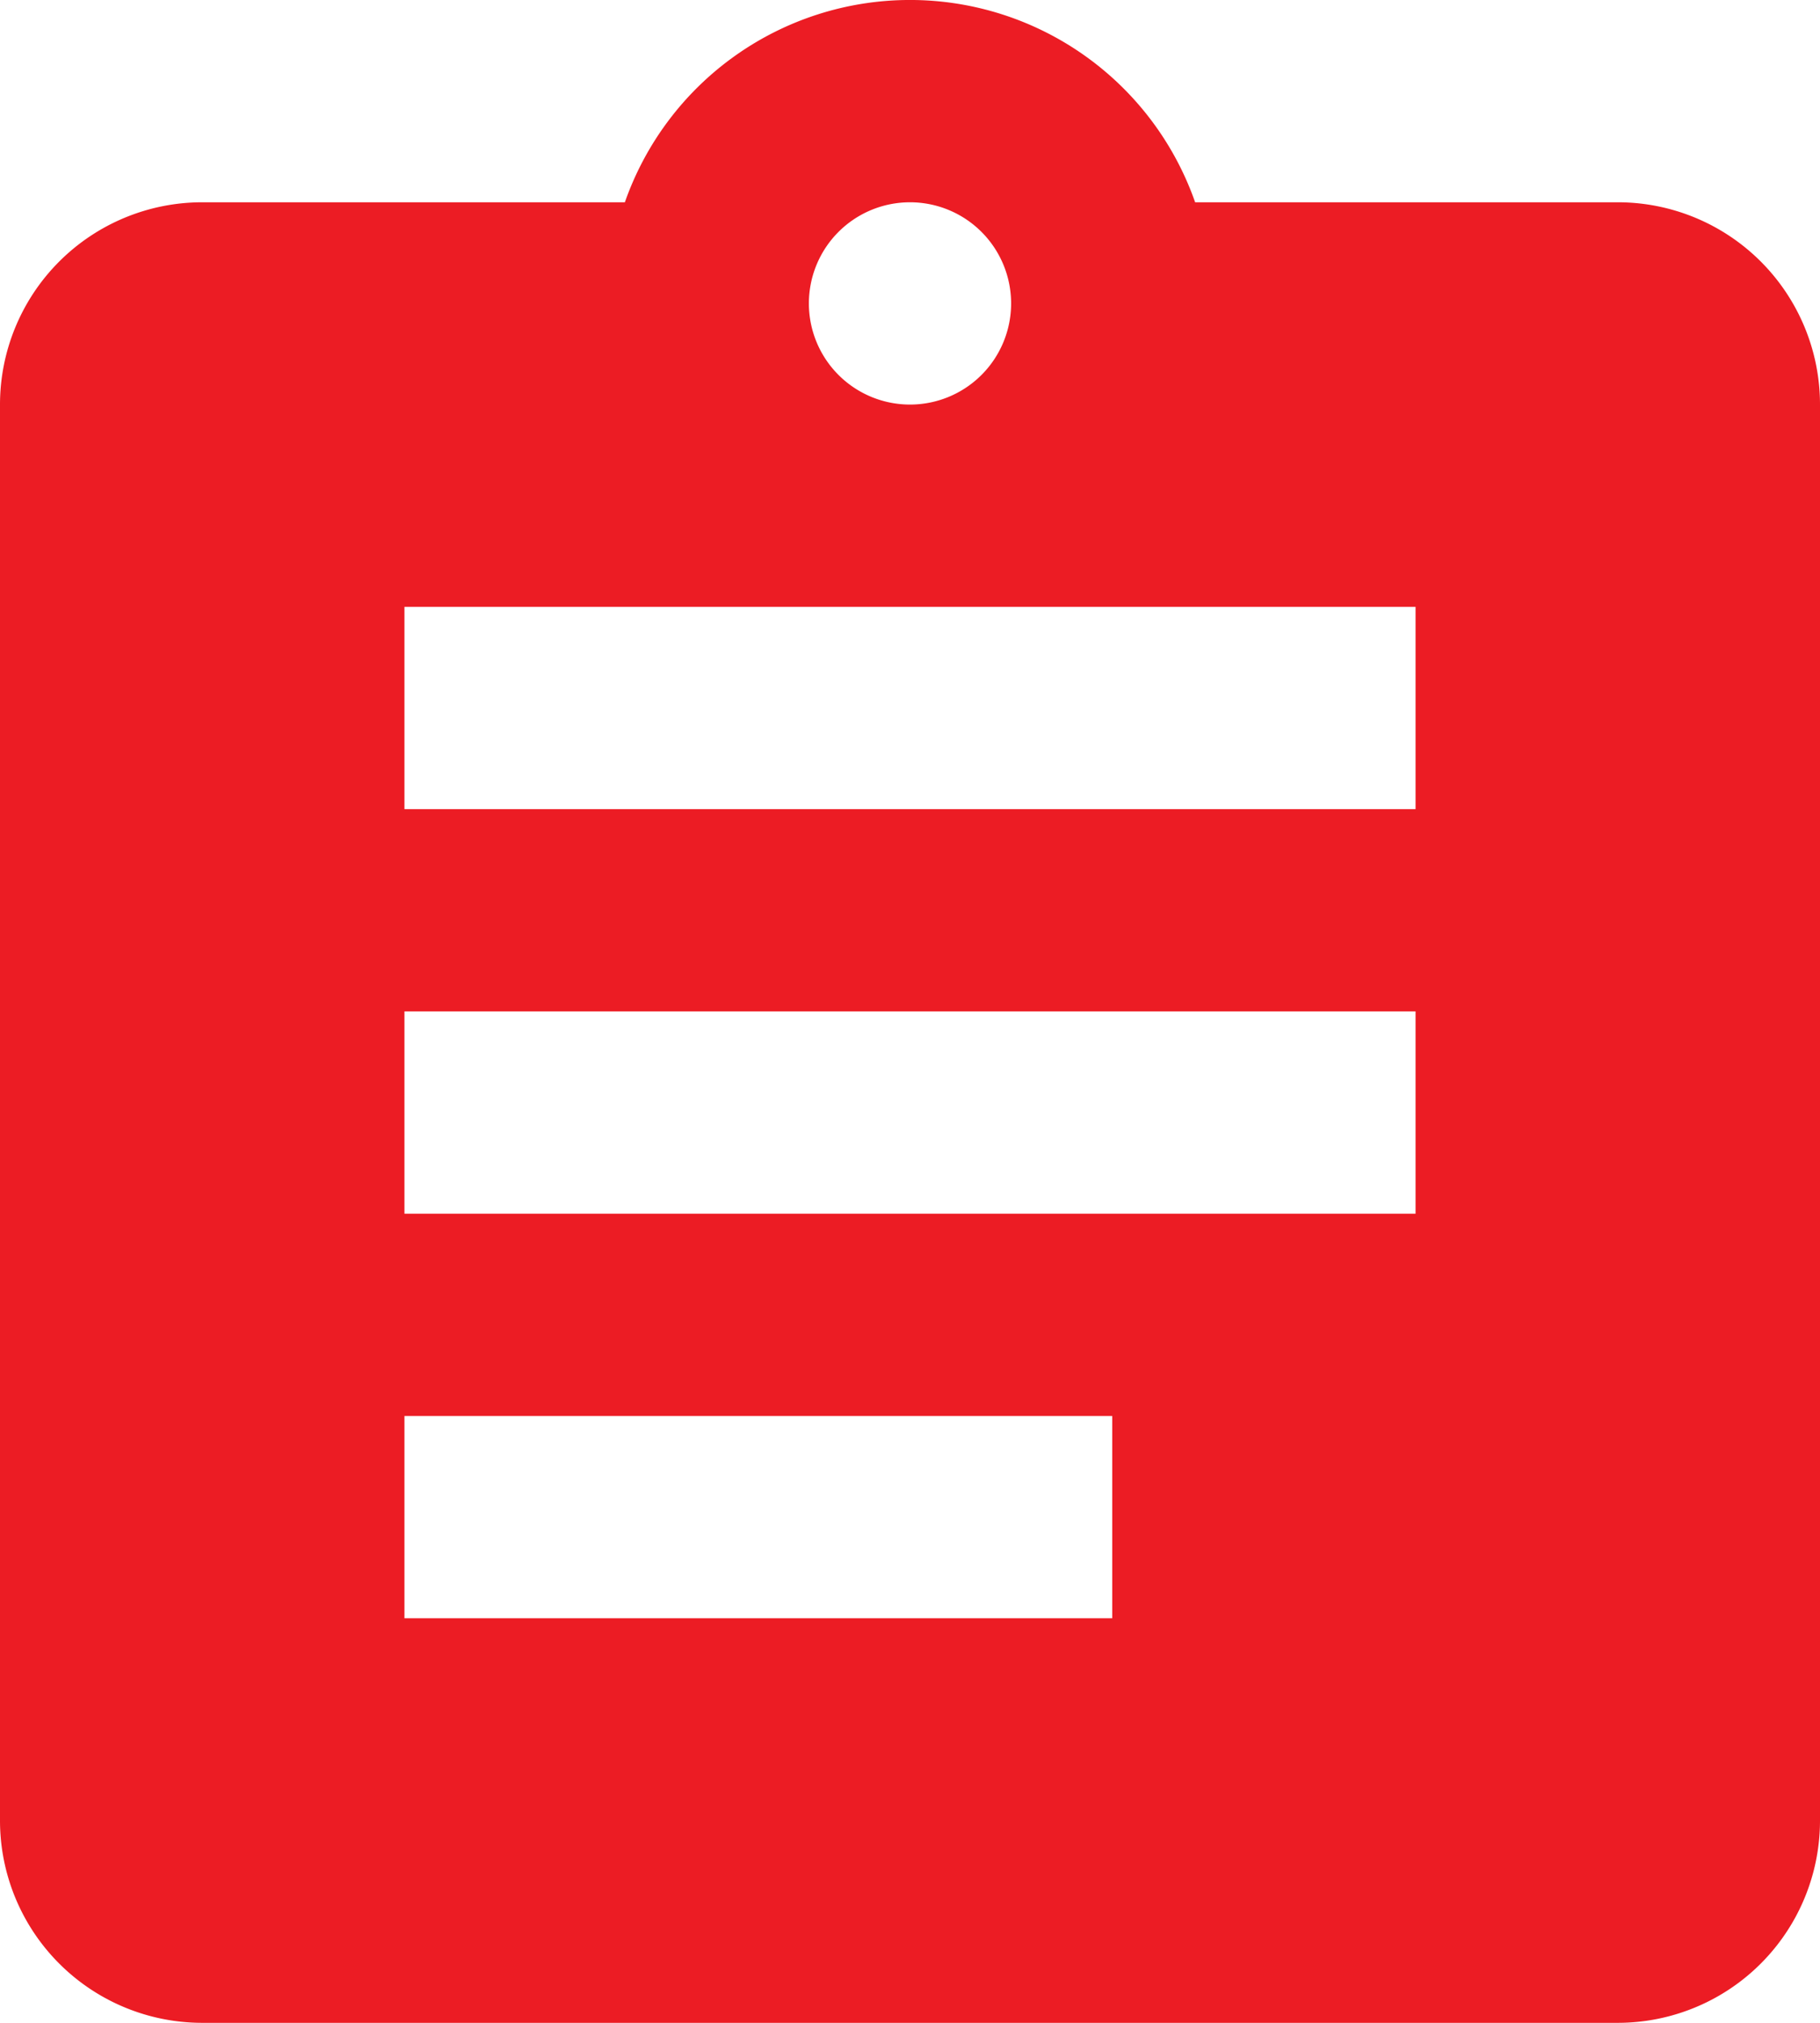 <svg xmlns="http://www.w3.org/2000/svg" viewBox="7635.5 554.5 9 10">
  <defs>
    <style>
      .cls-1 {
        fill: #ec1c24;
      }
    </style>
  </defs>
  <path id="Path_2318" data-name="Path 2318" class="cls-1" d="M11,2H8.91A1.494,1.494,0,0,0,6.09,2H4A1,1,0,0,0,3,3v7a1,1,0,0,0,1,1h7a1,1,0,0,0,1-1V3A1,1,0,0,0,11,2ZM7.5,2a.5.5,0,1,1-.5.5A.5.5,0,0,1,7.5,2Zm1,7H5V8H8.5ZM10,7H5V6h5Zm0-2H5V4h5Z" transform="translate(7632.5 553.5)"/>
</svg>
